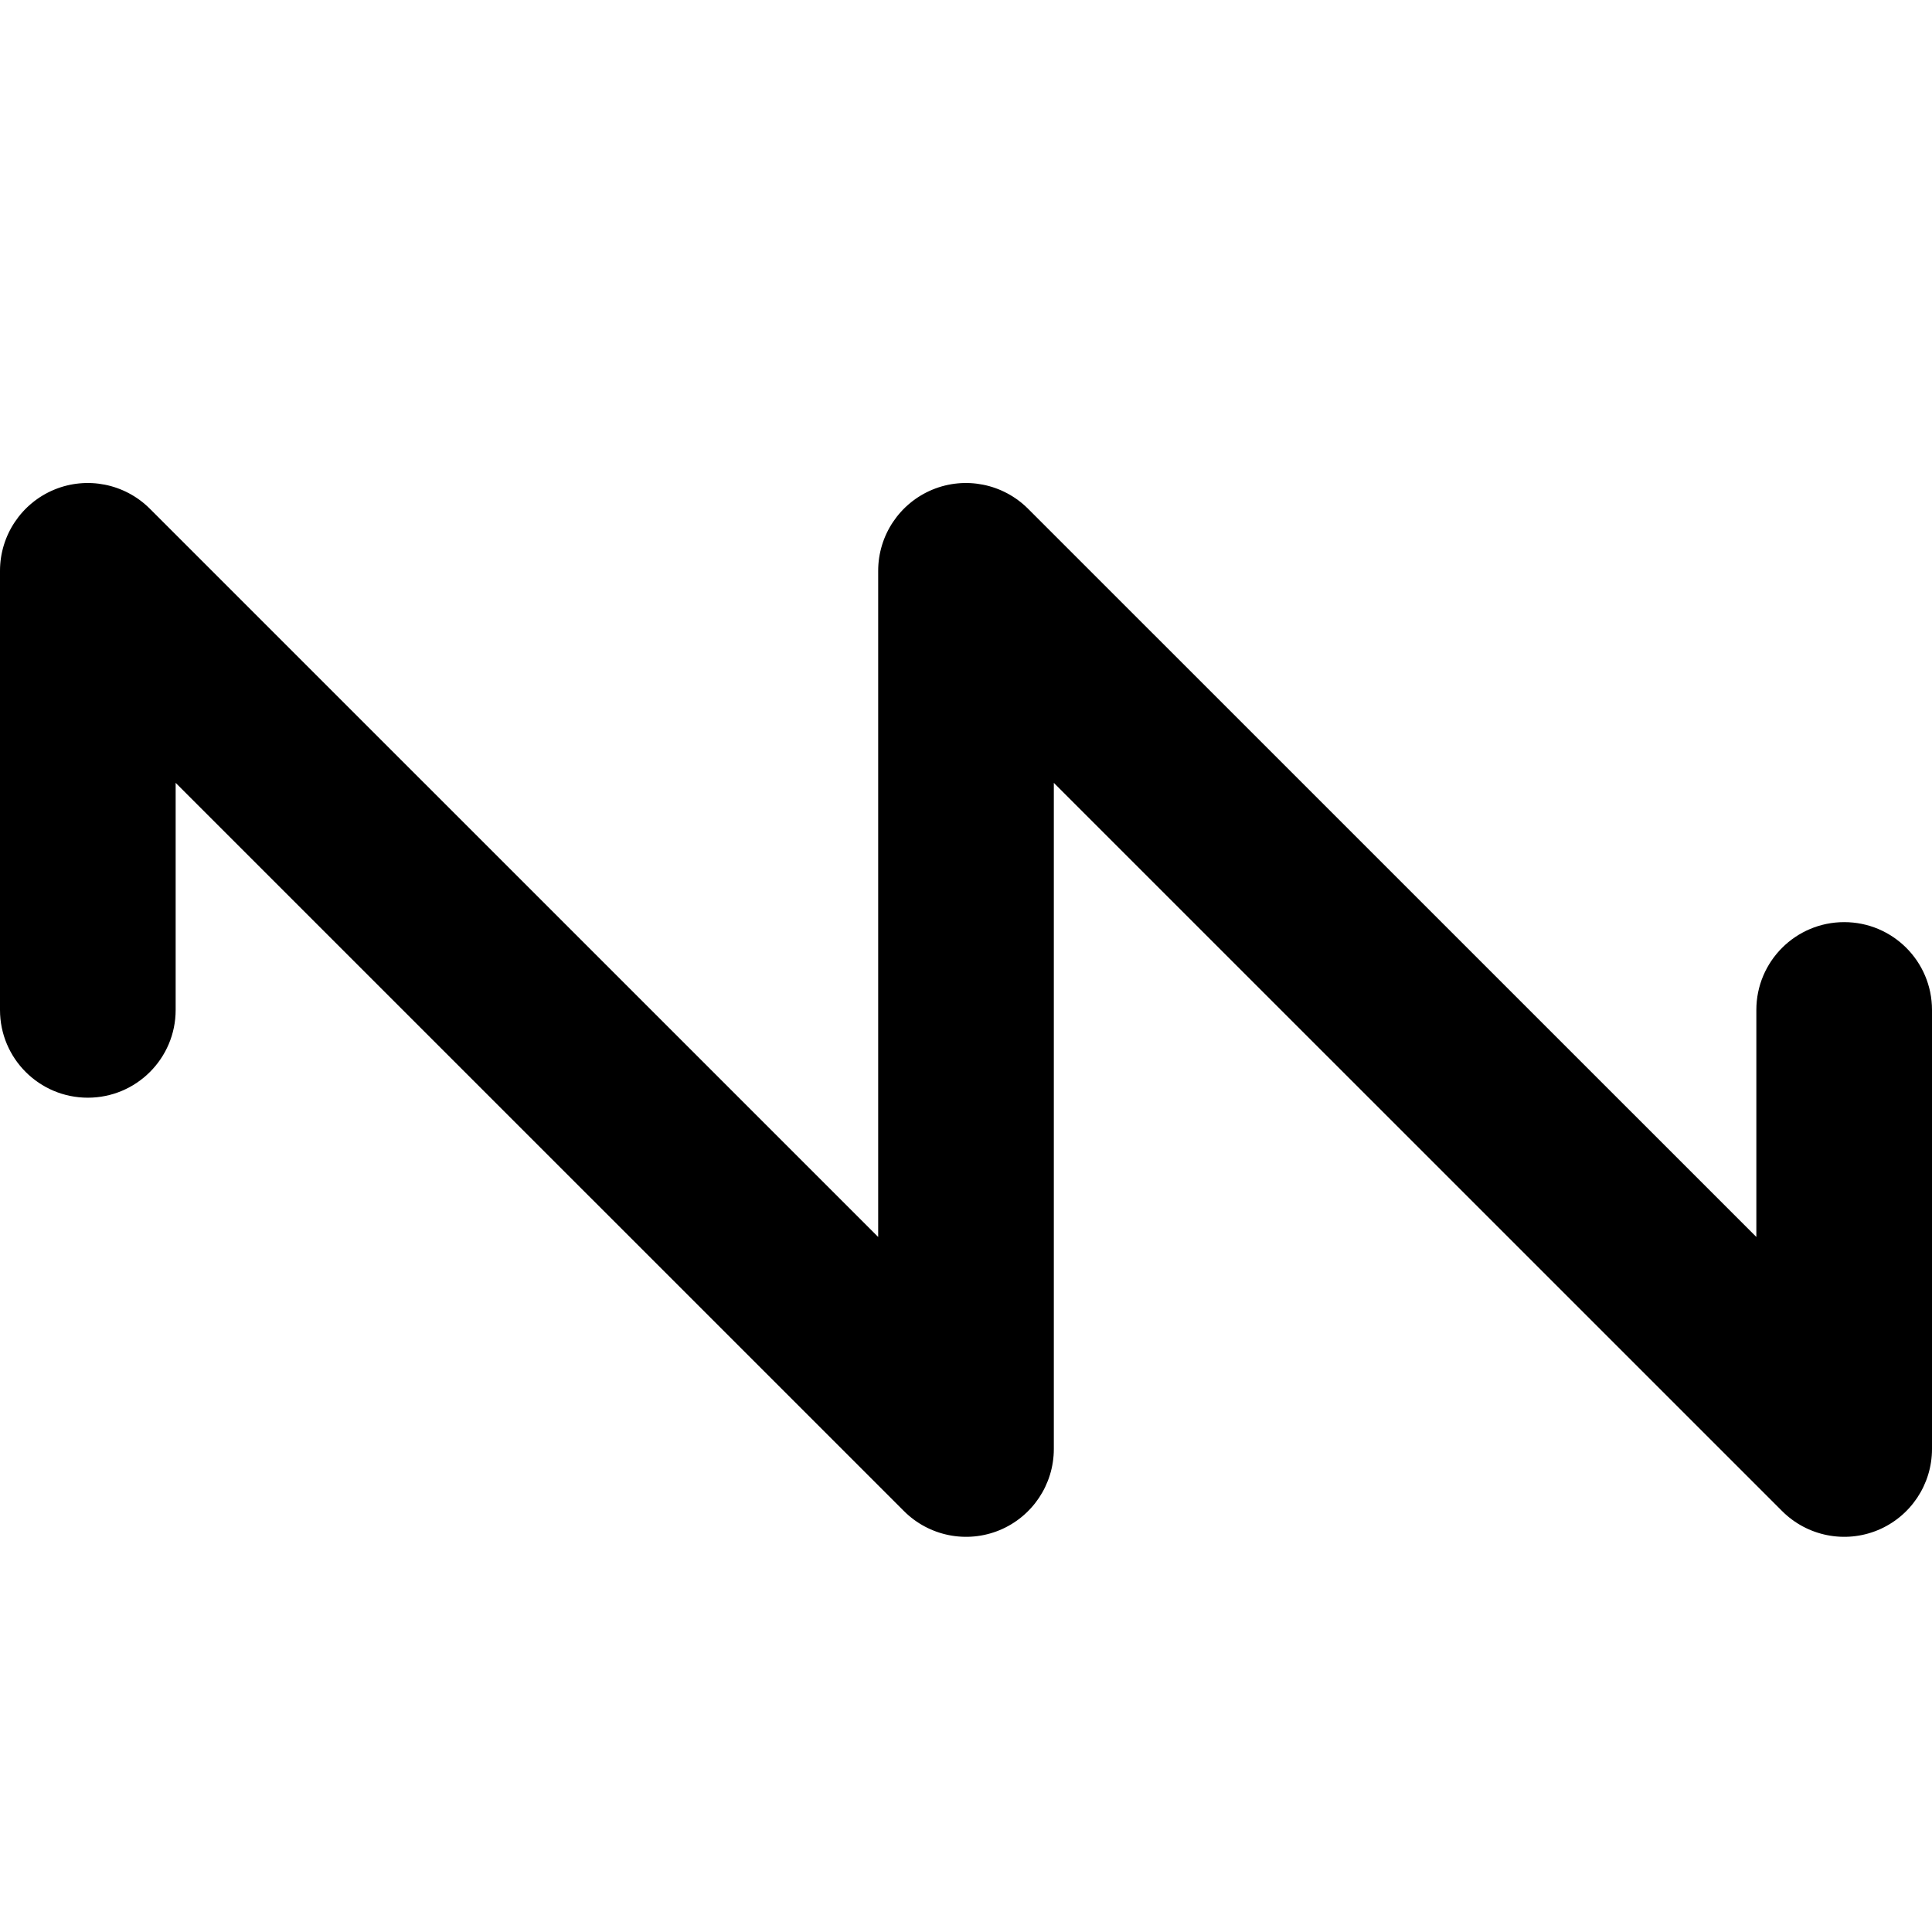 <svg width="24" height="24" viewBox="0 0 24 24" fill="none" xmlns="http://www.w3.org/2000/svg">
<path fill-rule="evenodd" clip-rule="evenodd" d="M0.673 6.083C1.081 5.914 1.55 6.008 1.862 6.32L10.909 15.366V7.091C10.909 6.65 11.175 6.252 11.582 6.083C11.99 5.914 12.459 6.008 12.771 6.32L21.818 15.366V12.546C21.818 11.943 22.307 11.455 22.909 11.455C23.512 11.455 24 11.943 24 12.546V18C24 18.441 23.734 18.839 23.327 19.008C22.919 19.177 22.45 19.083 22.138 18.771L13.091 9.725V18C13.091 18.441 12.825 18.839 12.418 19.008C12.01 19.177 11.541 19.083 11.229 18.771L2.182 9.725V12.546C2.182 13.148 1.693 13.636 1.091 13.636C0.488 13.636 0 13.148 0 12.546V7.091C0 6.65 0.266 6.252 0.673 6.083Z" fill="black"/>
</svg>
